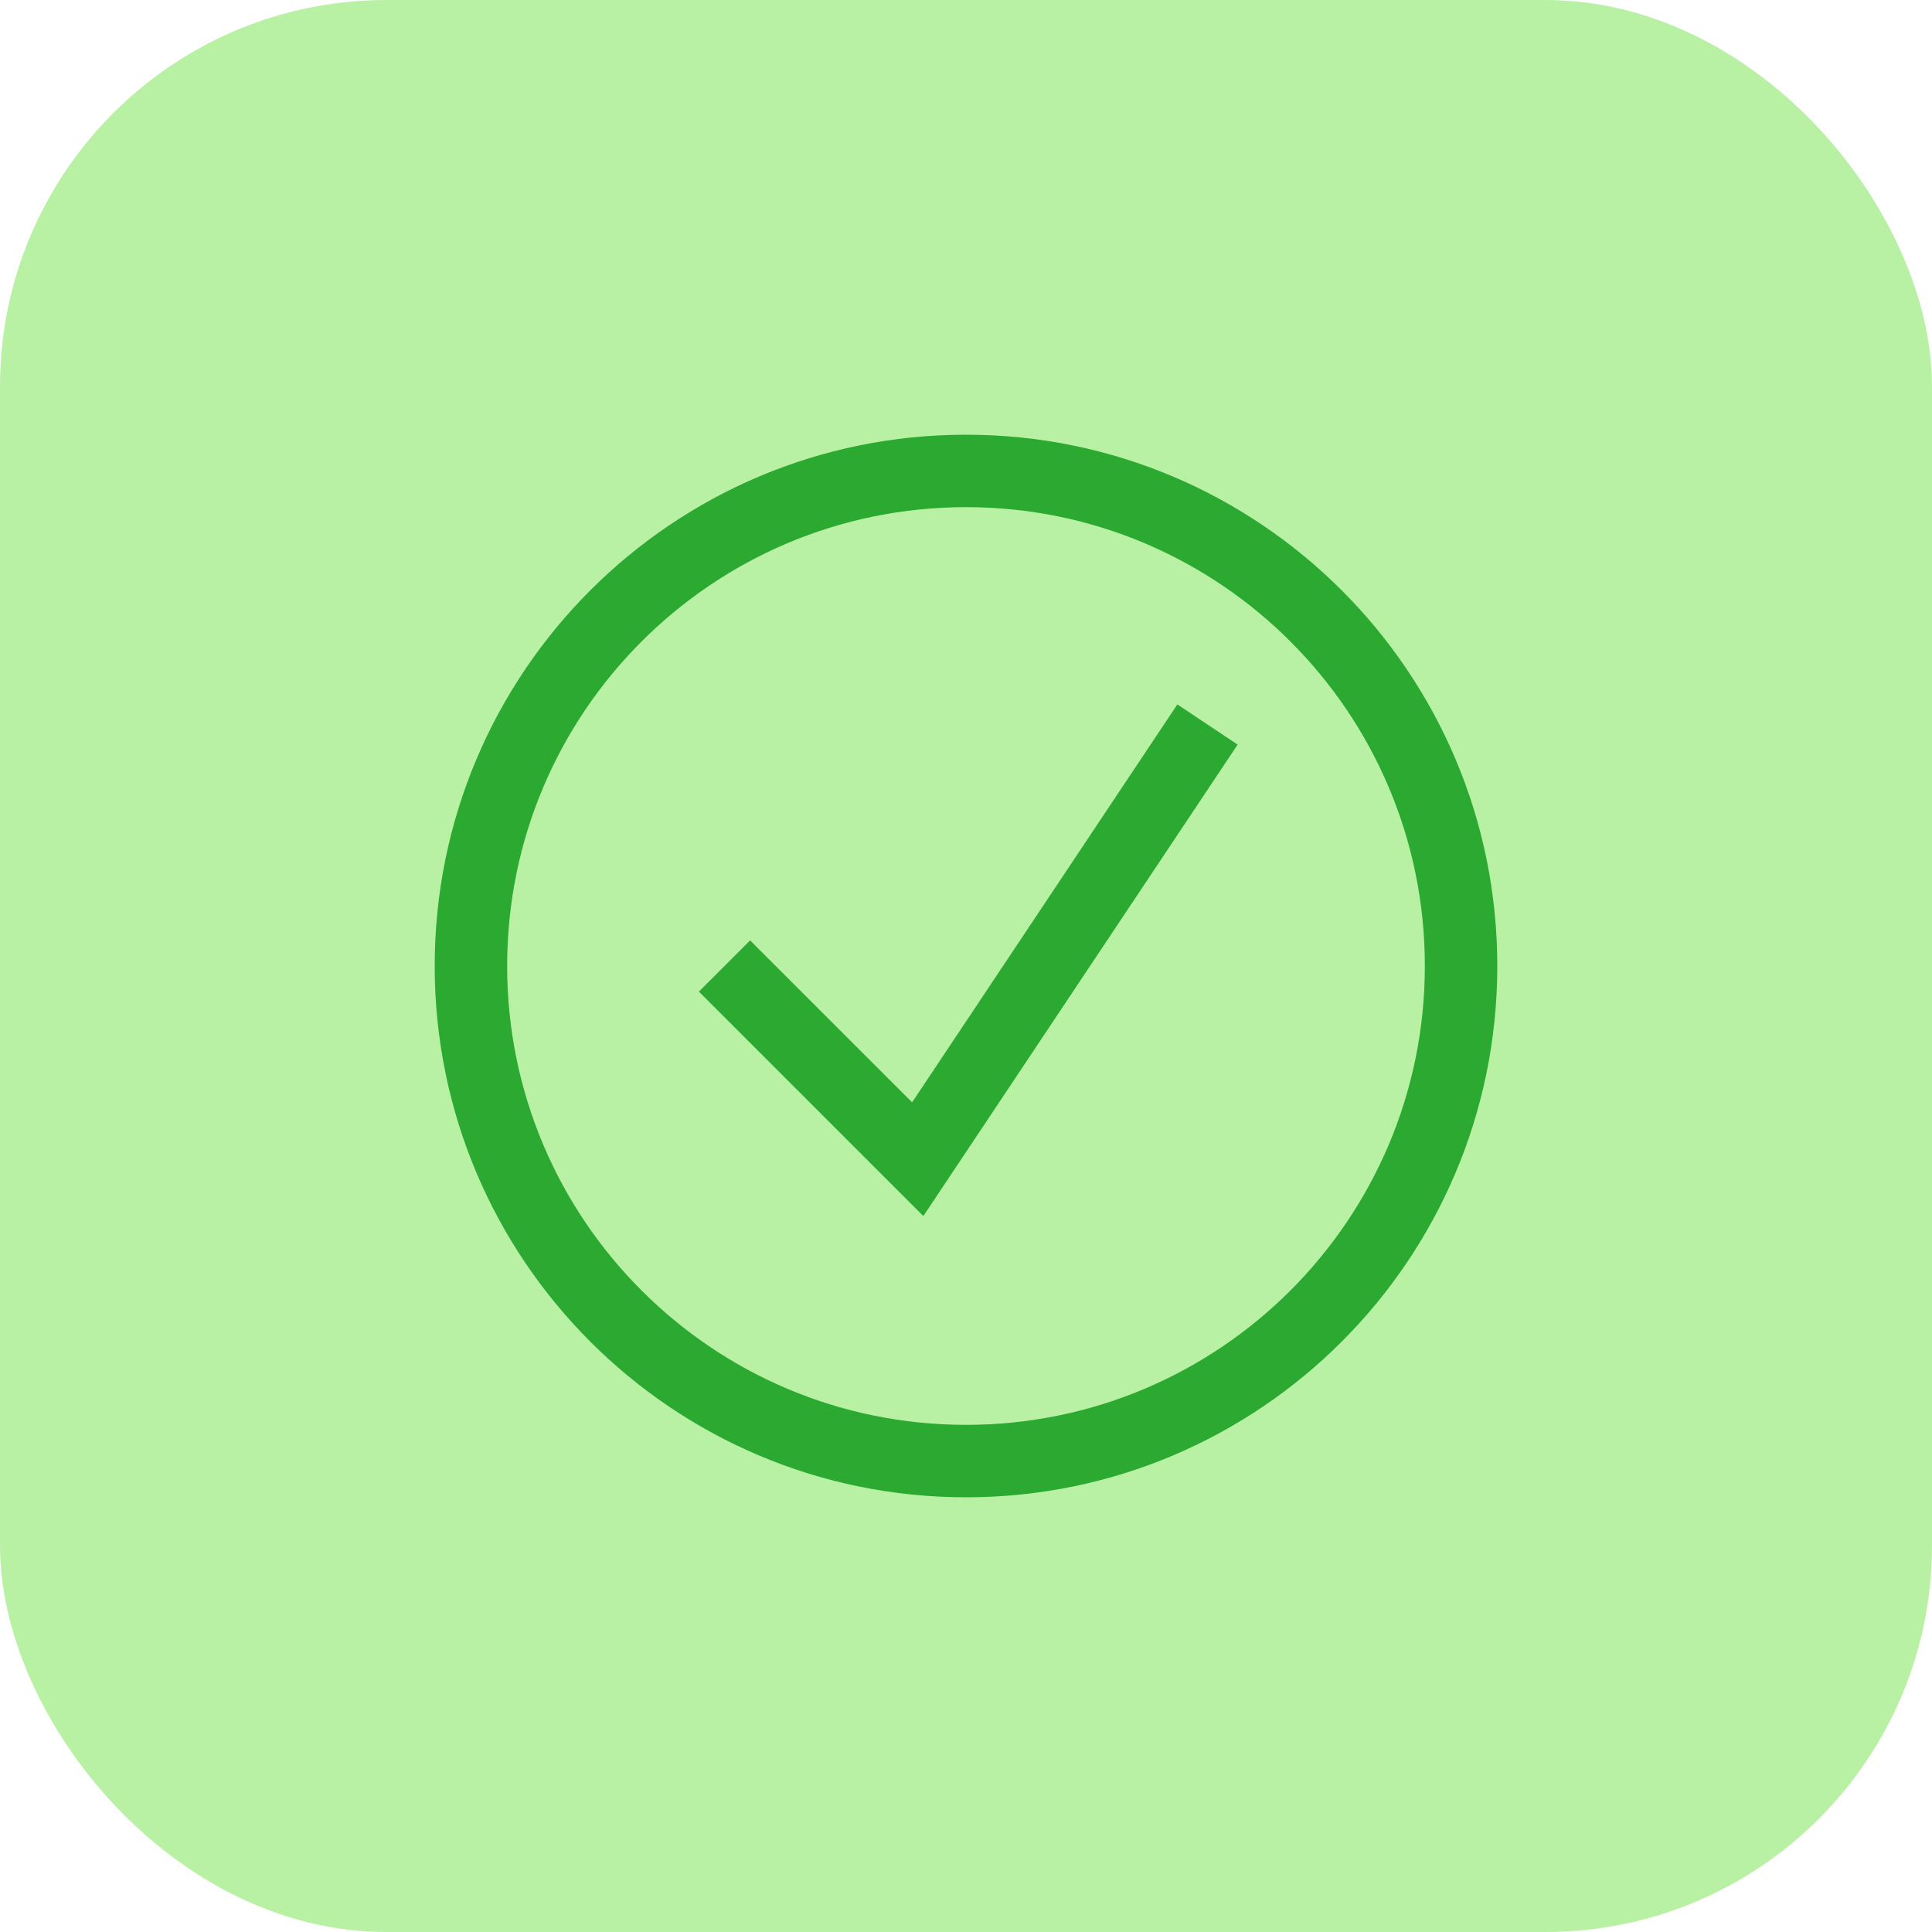 <svg width="40" height="40" viewBox="0 0 40 40" fill="none" xmlns="http://www.w3.org/2000/svg">
<rect width="40" height="40" rx="8" fill="#B8F1A4"/>
<path fill-rule="evenodd" clip-rule="evenodd" d="M20 29.5C25.247 29.5 29.5 25.247 29.5 20C29.5 14.753 25.247 10.5 20 10.5C14.753 10.5 10.5 14.753 10.5 20C10.5 25.247 14.753 29.5 20 29.5ZM20 31C26.075 31 31 26.075 31 20C31 13.925 26.075 9 20 9C13.925 9 9 13.925 9 20C9 26.075 13.925 31 20 31Z" fill="#2BA930"/>
<path fill-rule="evenodd" clip-rule="evenodd" d="M25.624 15.416L19.117 25.177L14.47 20.53L15.53 19.47L18.884 22.823L24.376 14.584L25.624 15.416Z" fill="#2BA930"/>
</svg>